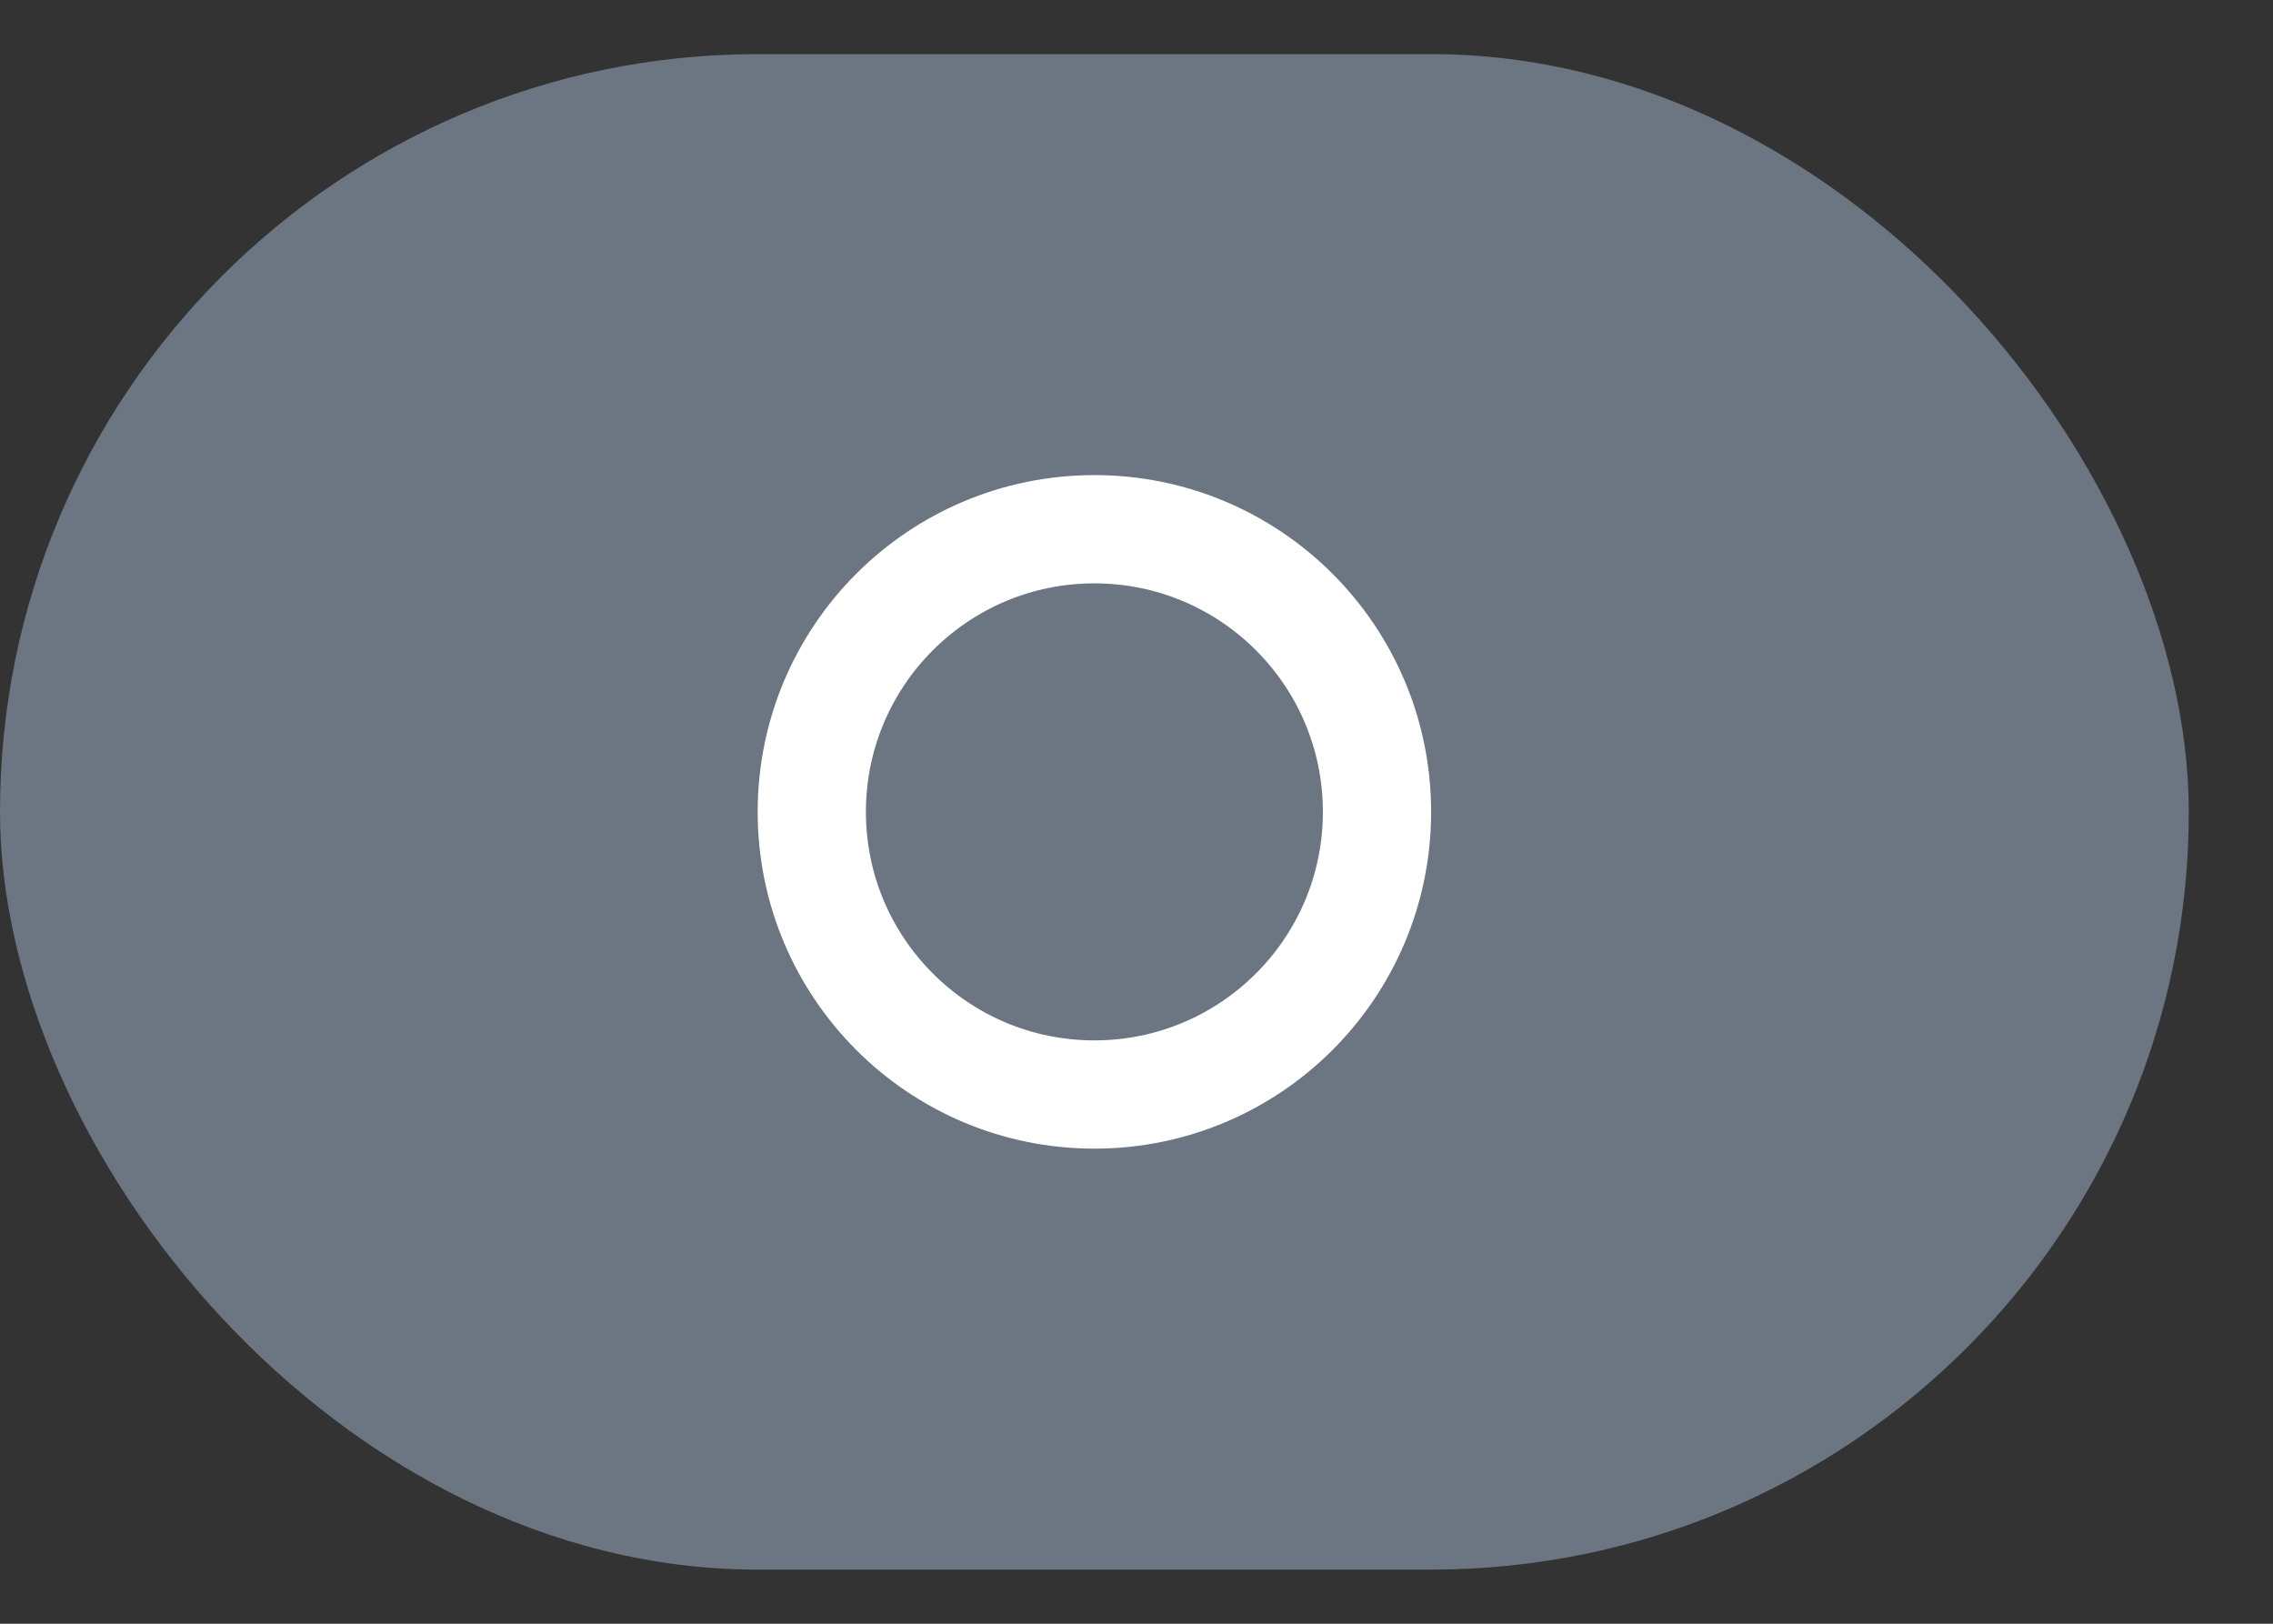 <svg width="21" height="15" viewBox="0 0 21 15" fill="none" xmlns="http://www.w3.org/2000/svg">
<rect x="0" y="0" width="21" height="15" fill="#333333" stroke="none"/>
<rect y="0.5" width="20.222" height="14" rx="7" fill="#6B7682"/>
<circle cx="10.111" cy="7.5" r="2.611" stroke="white"/>
</svg>
